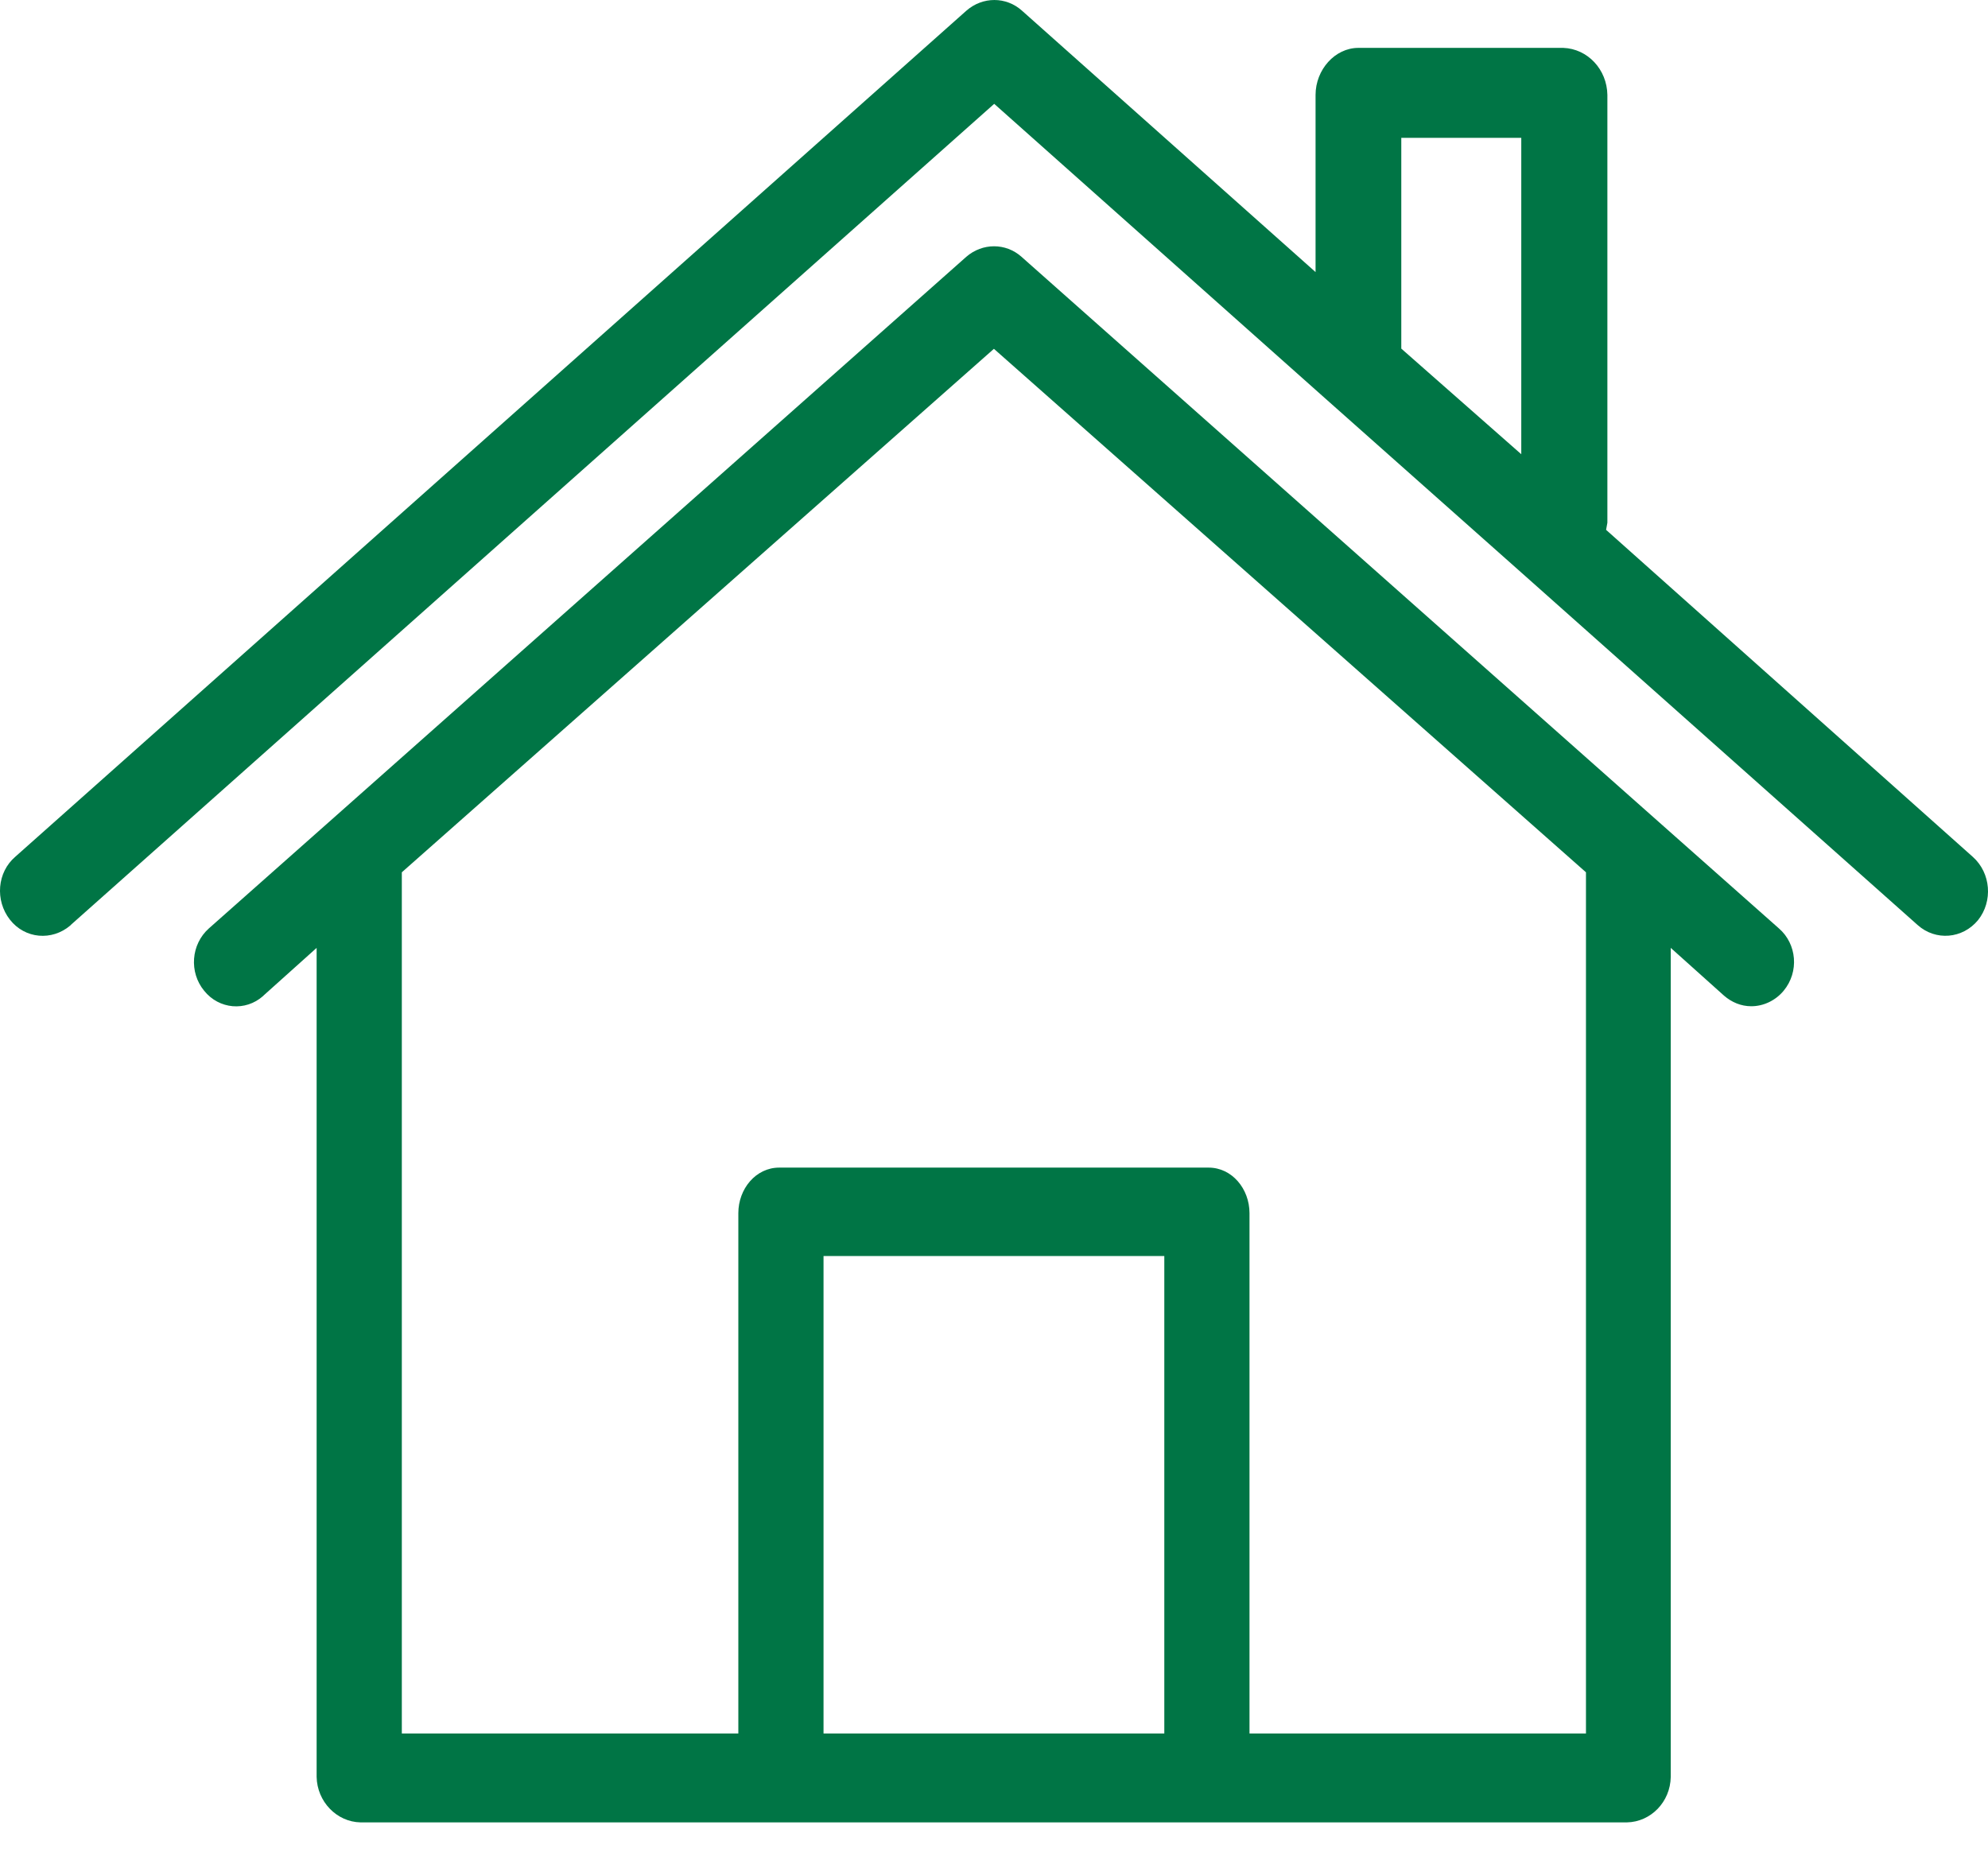 <?xml version="1.0" encoding="UTF-8"?>
<svg width="48px" height="45px" viewBox="0 0 48 45" version="1.1" xmlns="http://www.w3.org/2000/svg" xmlns:xlink="http://www.w3.org/1999/xlink">
    <title>home-icon</title>
    <g id="Page-1" stroke="none" stroke-width="1" fill="none" fill-rule="evenodd">
        <g id="-" transform="translate(-212, -61)" fill="#007545" fill-rule="nonzero">
            <g id="house" transform="translate(212, 61)">
                <path d="M47.636,20.691 L38.779,12.793 C38.79,12.739 38.8,12.685 38.81,12.62 L38.81,2.291 C38.8,1.675 38.334,1.178 37.745,1.156 L32.799,1.156 C32.23,1.156 31.764,1.686 31.764,2.291 L31.764,6.569 L24.677,0.259 C24.294,-0.086 23.725,-0.086 23.332,0.259 L0.374,20.681 C-0.071,21.059 -0.123,21.74 0.239,22.204 C0.602,22.669 1.253,22.723 1.698,22.345 C1.709,22.334 1.709,22.334 1.719,22.323 L24.005,2.507 L31.982,9.606 L36.751,13.841 L46.301,22.334 C46.735,22.723 47.387,22.669 47.76,22.215 C48.122,21.761 48.07,21.08 47.636,20.691 Z M36.731,10.967 L33.834,8.417 L33.834,3.328 L36.731,3.328 L36.731,10.967 Z" id="Shape"></path>
                <path d="M42.952,22.416 L40.062,19.855 L24.666,6.202 C24.286,5.861 23.72,5.861 23.329,6.202 L7.933,19.855 L5.043,22.416 C4.612,22.801 4.56,23.473 4.93,23.922 C5.29,24.37 5.928,24.423 6.35,24.05 L6.36,24.039 L7.645,22.886 L7.645,42.901 C7.656,43.498 8.129,43.989 8.705,44 L39.281,44 C39.857,43.989 40.33,43.509 40.34,42.901 L40.34,22.886 L41.626,24.039 C41.811,24.199 42.037,24.295 42.284,24.295 C42.582,24.295 42.87,24.156 43.065,23.922 C43.446,23.463 43.384,22.79 42.952,22.416 Z M28.112,41.854 L19.884,41.854 L19.884,30.326 L28.112,30.326 L28.112,41.854 Z M30.169,41.854 L30.169,29.291 C30.169,28.704 29.747,28.191 29.181,28.191 L18.814,28.191 C18.249,28.191 17.827,28.704 17.827,29.291 L17.827,41.854 L9.702,41.854 L9.702,21.061 L23.998,8.422 L38.293,21.061 L38.293,41.854 L30.169,41.854 Z" id="Shape"></path>
            </g>
        </g>
    </g>
</svg>